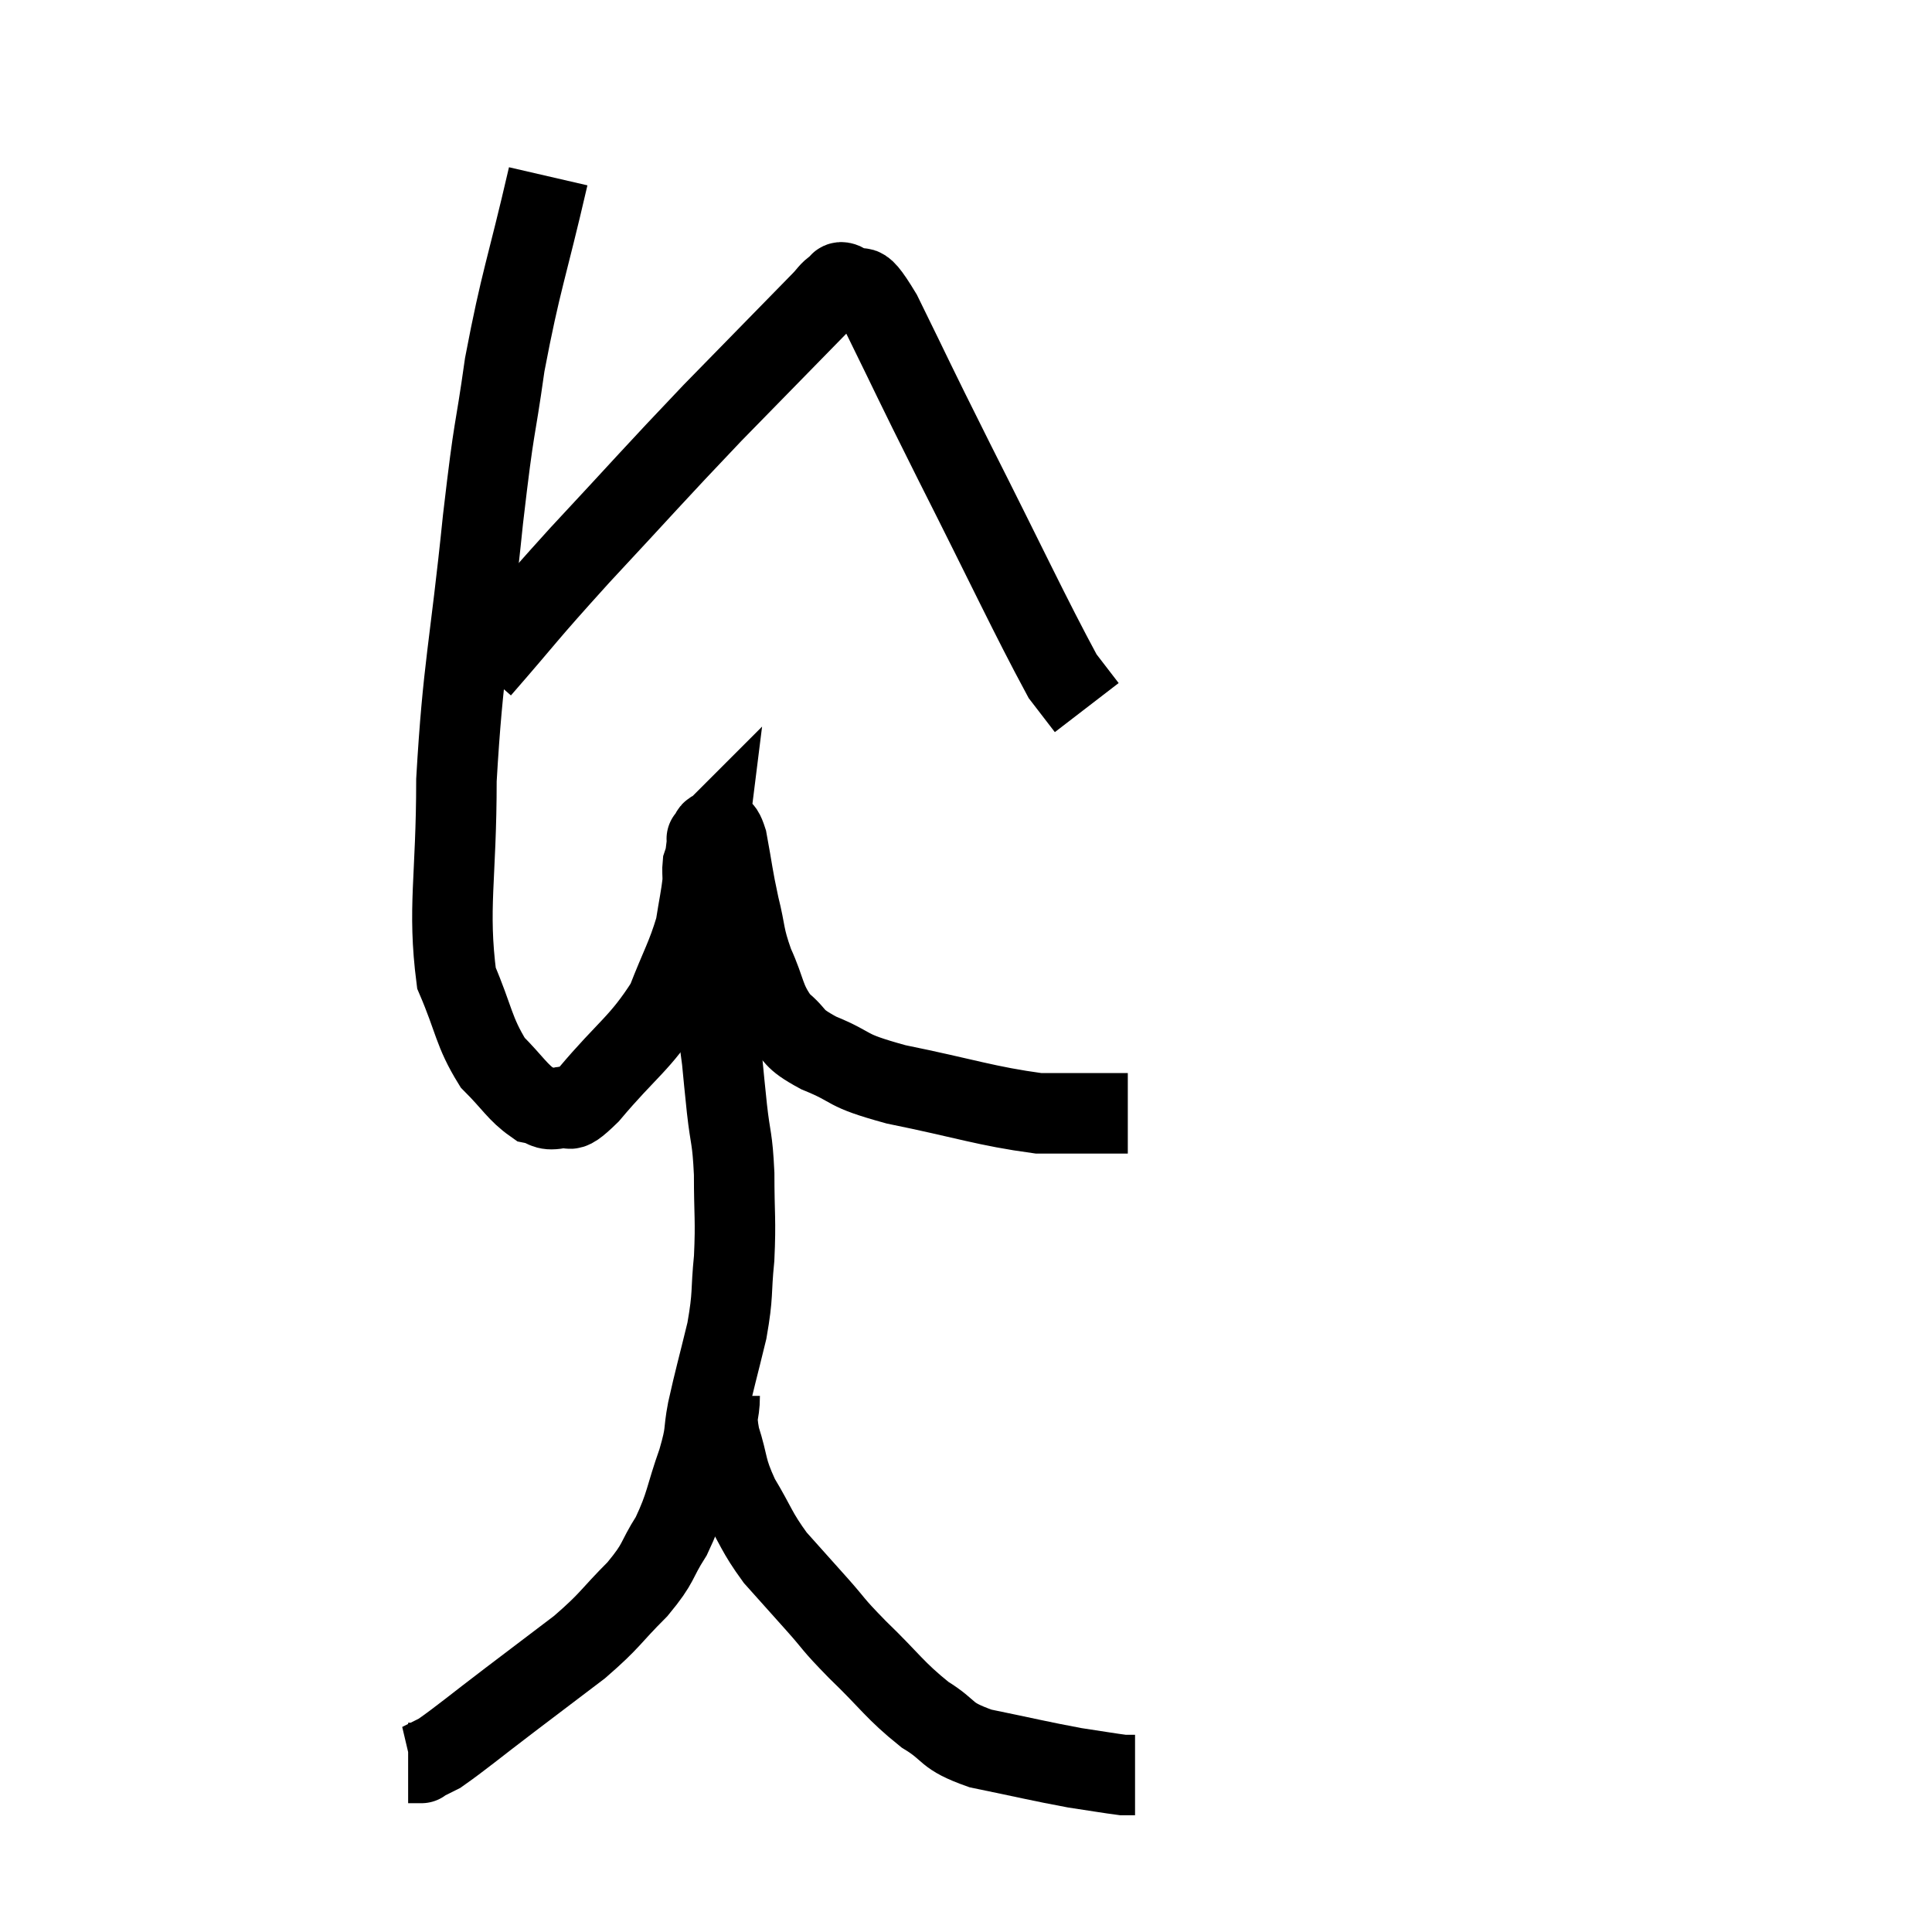 <svg width="48" height="48" viewBox="0 0 48 48" xmlns="http://www.w3.org/2000/svg"><path d="M 13.62 4.38 C 13.08 6.72, 12.945 6.93, 12.54 9.06 C 12.27 10.98, 12.3 10.32, 12 12.9 C 11.67 16.14, 11.505 16.53, 11.34 19.38 C 11.34 21.84, 11.115 22.545, 11.34 24.3 C 11.79 25.35, 11.76 25.62, 12.24 26.4 C 12.75 26.91, 12.855 27.135, 13.26 27.42 C 13.56 27.48, 13.515 27.6, 13.86 27.54 C 14.25 27.36, 13.965 27.84, 14.64 27.18 C 15.6 26.04, 15.9 25.935, 16.56 24.9 C 16.92 23.97, 17.055 23.79, 17.28 23.04 C 17.37 22.47, 17.415 22.29, 17.46 21.9 C 17.46 21.69, 17.445 21.63, 17.46 21.48 C 17.49 21.39, 17.505 21.345, 17.52 21.3 C 17.52 21.3, 17.52 21.3, 17.52 21.3 C 17.52 21.3, 17.505 21.42, 17.52 21.3 C 17.55 21.06, 17.565 20.94, 17.58 20.82 C 17.58 20.82, 17.535 20.865, 17.58 20.82 C 17.67 20.73, 17.64 20.625, 17.76 20.64 C 17.91 20.76, 17.91 20.415, 18.06 20.88 C 18.21 21.69, 18.195 21.735, 18.36 22.5 C 18.54 23.22, 18.465 23.22, 18.72 23.94 C 19.05 24.66, 18.975 24.825, 19.38 25.38 C 19.86 25.77, 19.62 25.77, 20.34 26.16 C 21.3 26.55, 20.895 26.565, 22.26 26.94 C 24.03 27.3, 24.48 27.48, 25.8 27.66 C 26.67 27.66, 27.03 27.66, 27.54 27.66 C 27.69 27.66, 27.72 27.66, 27.84 27.66 C 27.93 27.66, 27.975 27.66, 28.02 27.66 L 28.02 27.66" fill="none" stroke="black" stroke-width="2"></path><path d="M 11.94 16.62 C 13.17 15.21, 12.96 15.39, 14.4 13.8 C 16.05 12.03, 16.2 11.835, 17.7 10.26 C 19.05 8.88, 19.635 8.28, 20.4 7.5 C 20.58 7.32, 20.595 7.245, 20.76 7.14 C 20.91 7.11, 20.775 6.915, 21.06 7.08 C 21.48 7.44, 21.24 6.705, 21.9 7.8 C 22.8 9.63, 22.575 9.21, 23.7 11.46 C 25.05 14.13, 25.575 15.27, 26.4 16.8 C 26.7 17.19, 26.85 17.385, 27 17.58 L 27 17.58" fill="none" stroke="black" stroke-width="2"></path><path d="M 17.7 23.46 C 17.64 23.46, 17.61 23.385, 17.58 23.46 C 17.58 23.61, 17.535 23.34, 17.58 23.76 C 17.67 24.45, 17.67 24.495, 17.76 25.14 C 17.85 25.74, 17.865 25.74, 17.94 26.34 C 18 26.94, 17.985 26.835, 18.06 27.54 C 18.15 28.35, 18.195 28.23, 18.24 29.16 C 18.24 30.21, 18.285 30.285, 18.24 31.26 C 18.15 32.16, 18.225 32.115, 18.06 33.06 C 17.82 34.05, 17.76 34.23, 17.58 35.04 C 17.46 35.67, 17.565 35.52, 17.34 36.3 C 17.01 37.23, 17.055 37.365, 16.68 38.16 C 16.26 38.82, 16.41 38.79, 15.84 39.48 C 15.12 40.2, 15.195 40.23, 14.4 40.92 C 13.53 41.58, 13.53 41.58, 12.66 42.24 C 11.79 42.9, 11.475 43.17, 10.92 43.56 C 10.68 43.68, 10.56 43.74, 10.44 43.8 C 10.44 43.8, 10.515 43.8, 10.44 43.8 L 10.14 43.8" fill="none" stroke="black" stroke-width="2"></path><path d="M 17.88 34.68 C 17.88 35.19, 17.76 35.07, 17.88 35.7 C 18.12 36.45, 18.015 36.45, 18.36 37.2 C 18.81 37.95, 18.78 38.04, 19.26 38.7 C 19.77 39.27, 19.77 39.27, 20.28 39.84 C 20.79 40.41, 20.625 40.29, 21.3 40.98 C 22.14 41.79, 22.215 41.985, 22.98 42.6 C 23.67 43.02, 23.43 43.11, 24.36 43.44 C 25.53 43.68, 25.815 43.755, 26.7 43.92 C 27.3 44.01, 27.555 44.055, 27.9 44.1 C 27.99 44.1, 28.005 44.1, 28.08 44.1 L 28.2 44.1" fill="none" stroke="black" stroke-width="2"></path></svg>